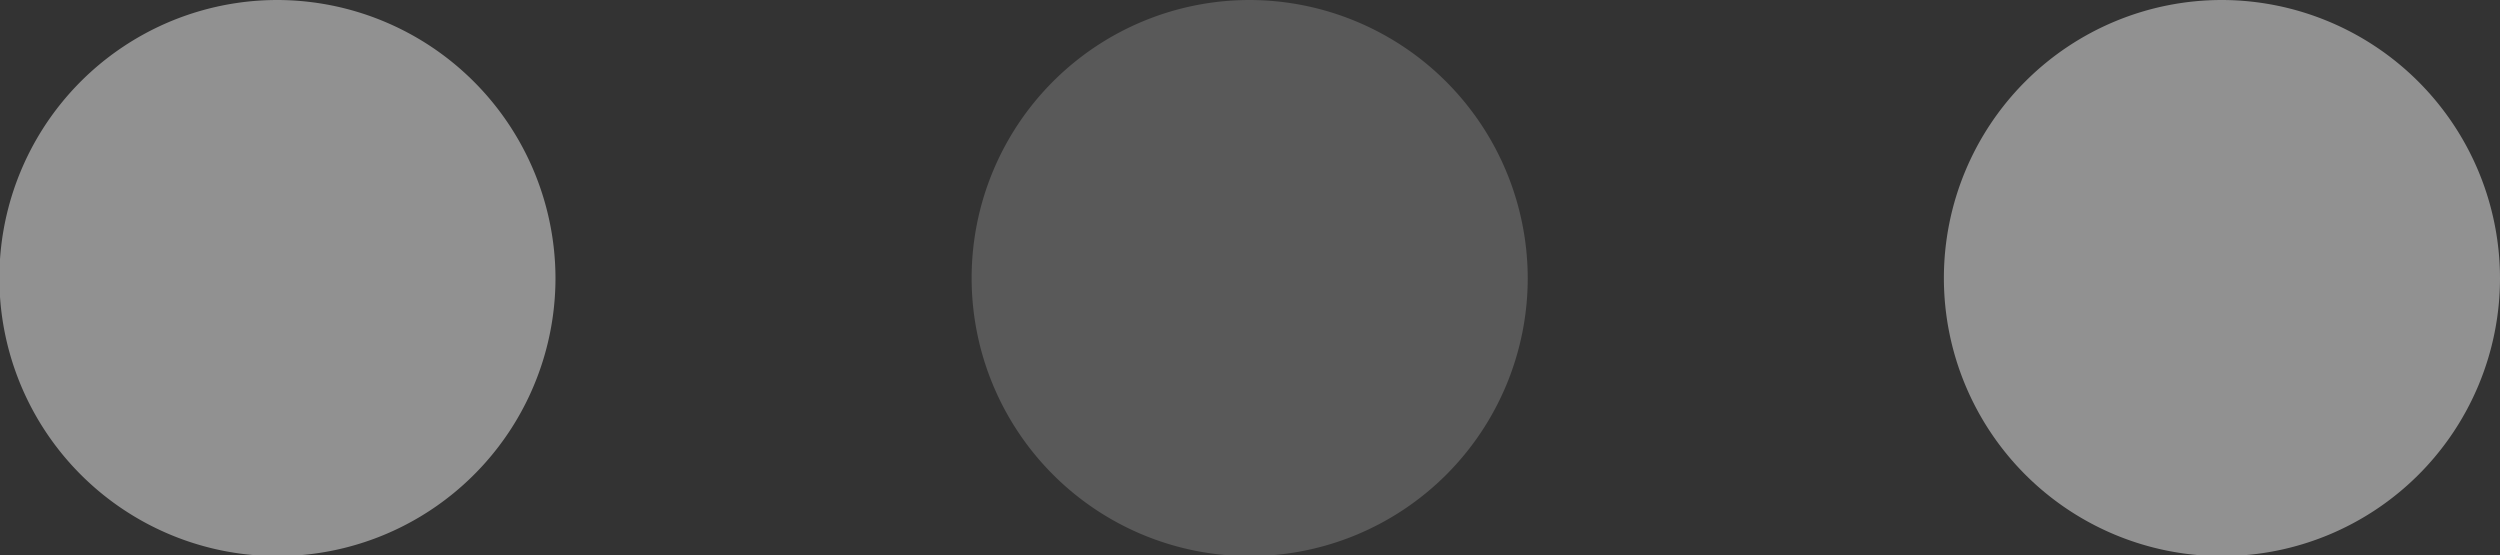 <svg xmlns="http://www.w3.org/2000/svg" viewBox="0 0 39.65 8.81"><rect x="0" y="0" width="39.65" height="8.81" fill="#333333" stroke="none"/><defs><style>.cls-1{opacity:0.46;}.cls-2,.cls-3{fill:#fff;}.cls-3{opacity:0.4;}</style></defs><g id="Layer_2" data-name="Layer 2"><g id="Layer_1-2" data-name="Layer 1"><g class="cls-1"><path class="cls-2" d="M4.41,0a4.41,4.41,0,1,0,4.4,4.41A4.42,4.42,0,0,0,4.41,0Z"/><path class="cls-2" d="M35.24,0a4.41,4.41,0,1,0,4.41,4.41A4.42,4.42,0,0,0,35.24,0Z"/><path class="cls-3" d="M19.82,0a4.41,4.41,0,1,0,4.41,4.41A4.42,4.42,0,0,0,19.82,0Z"/></g></g></g></svg>